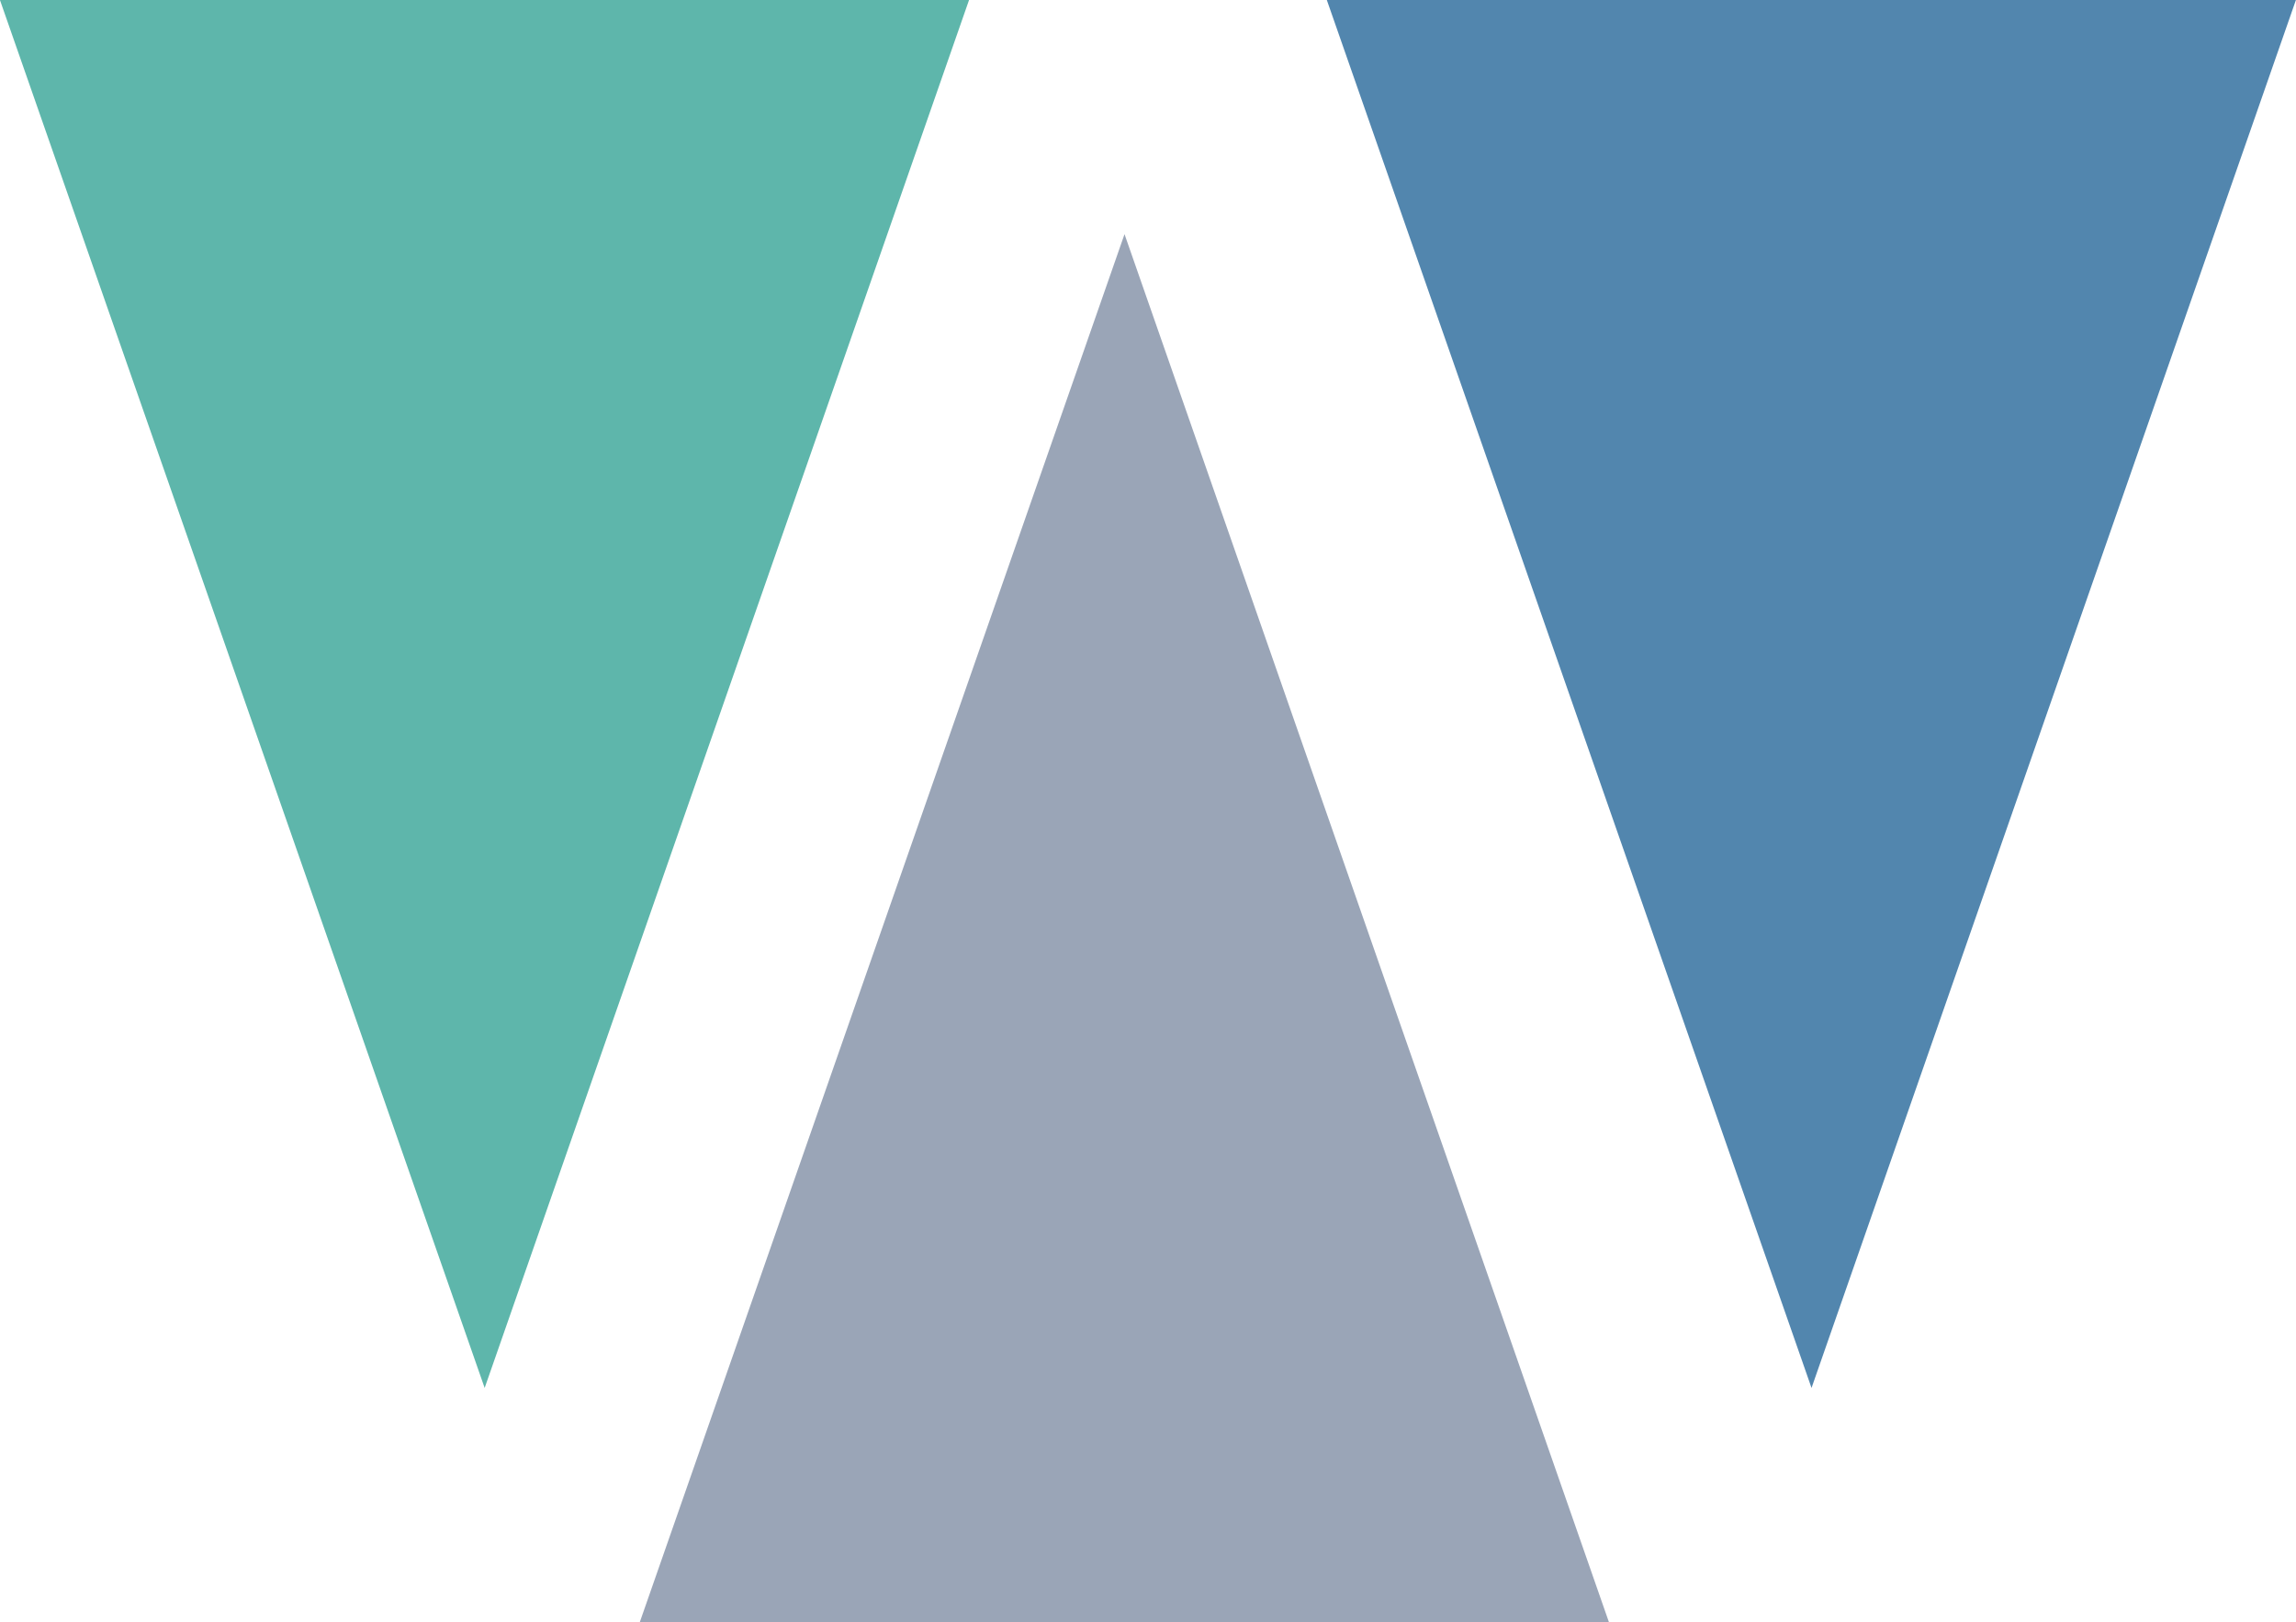 <svg xmlns="http://www.w3.org/2000/svg" width="86.348" height="61" viewBox="0 0 86.348 61">
  <g id="Group_630" data-name="Group 630" transform="translate(-814.802 -548.315)">
    <path id="Path_16" data-name="Path 16" d="M831.8,518.315l18.229,52.194,18.217-52.194Z" transform="translate(32.901 30)" fill="#5286ae"/>
    <path id="Path_18" data-name="Path 18" d="M831.8,518.315l18.229,52.194,18.217-52.194Z" transform="translate(-17 30)" fill="#5eb6ab"/>
    <path id="Path_17" data-name="Path 17" d="M831.8,570.509l18.229-52.194,18.217,52.194Z" transform="translate(7.064 38.806)" fill="#9aa5b7"/>
  </g>
</svg>
